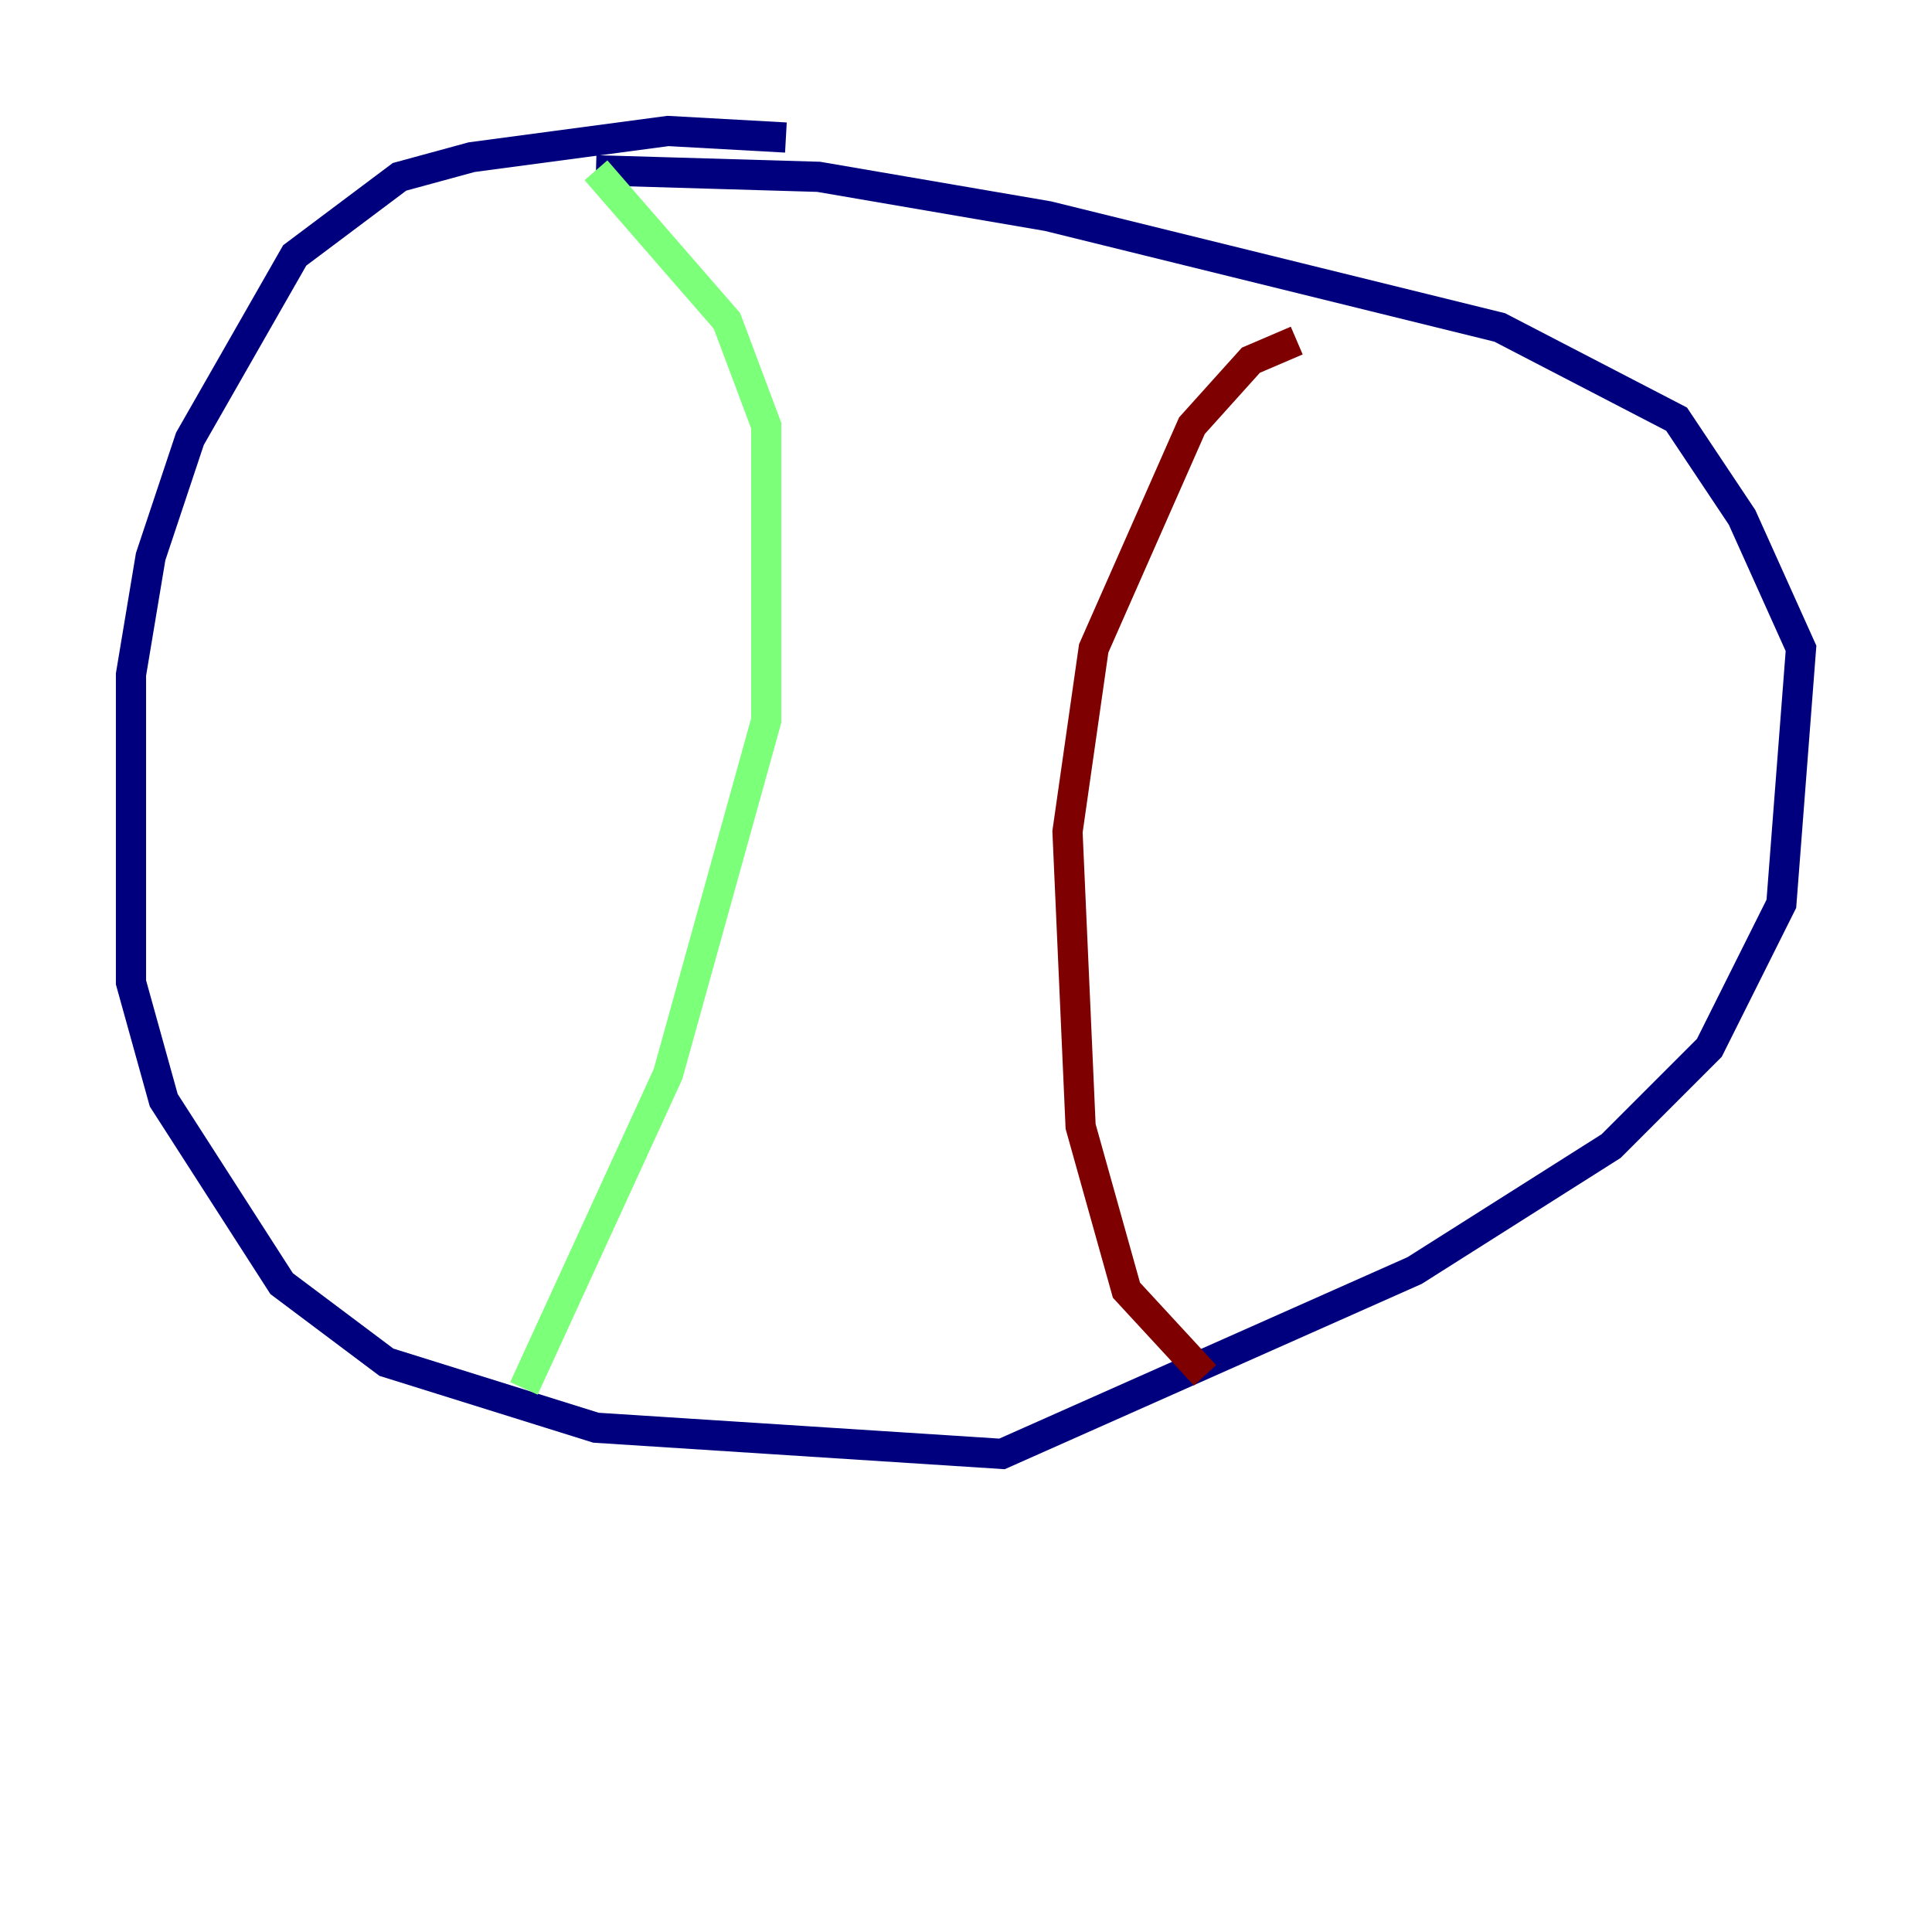 <?xml version="1.0" encoding="utf-8" ?>
<svg baseProfile="tiny" height="128" version="1.2" viewBox="0,0,128,128" width="128" xmlns="http://www.w3.org/2000/svg" xmlns:ev="http://www.w3.org/2001/xml-events" xmlns:xlink="http://www.w3.org/1999/xlink"><defs /><polyline fill="none" points="52.068,9.112 44.258,8.678 31.241,10.414 26.468,11.715 19.525,16.922 12.583,29.071 9.98,36.881 8.678,44.691 8.678,65.085 10.848,72.895 18.658,85.044 25.6,90.251 39.485,94.59 66.386,96.325 93.722,84.176 106.739,75.932 113.248,69.424 118.02,59.878 119.322,42.956 115.417,34.278 111.078,27.77 99.363,21.695 69.424,14.319 54.237,11.715 39.485,11.281" stroke="#00007f" stroke-width="2" /><polyline fill="none" points="39.485,11.281 48.163,21.261 50.766,28.203 50.766,47.729 44.258,71.159 34.712,91.986" stroke="#7cff79" stroke-width="2" /><polyline fill="none" points="85.912,22.563 82.875,23.864 78.969,28.203 72.461,42.956 70.725,55.105 71.593,74.63 74.63,85.478 79.837,91.119" stroke="#7f0000" stroke-width="2" /></svg>